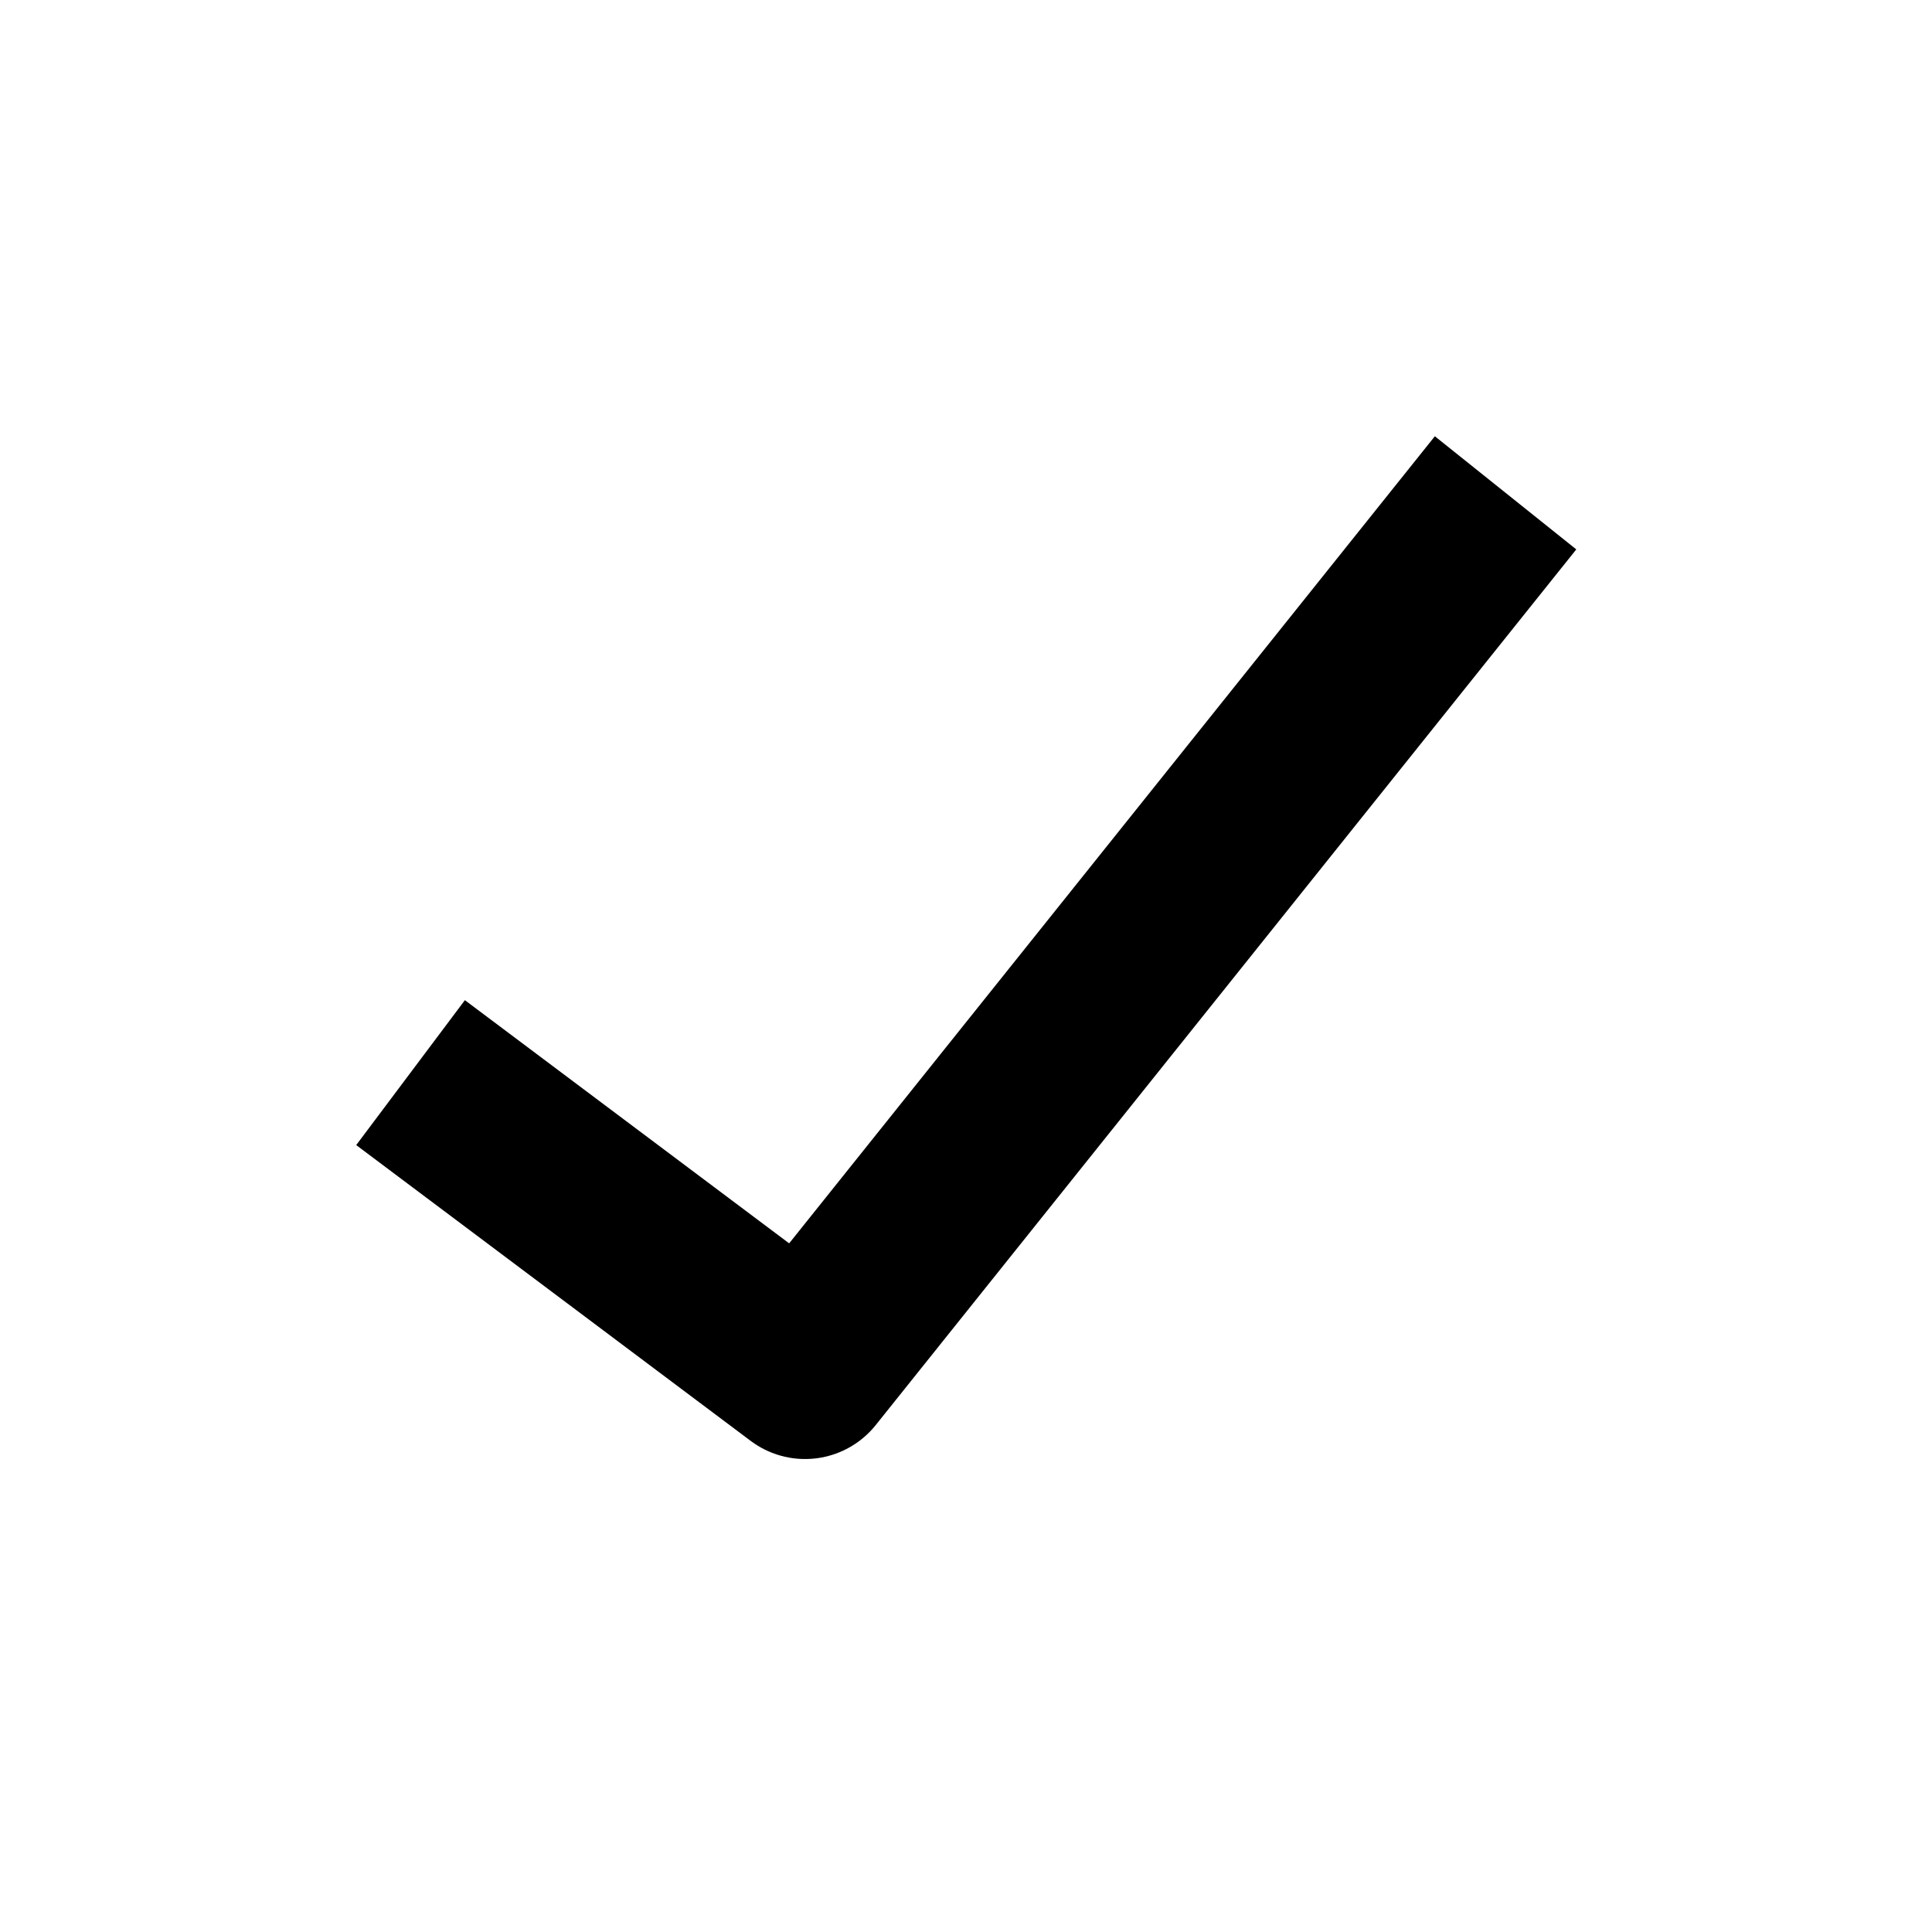 <svg xmlns="http://www.w3.org/2000/svg" width="16" height="16" fill="none" viewBox="0 0 16 16"><path stroke="currentColor" stroke-linecap="square" stroke-linejoin="round" stroke-width="1.5" d="M4 9.333L6.667 11.333L12 4.667"/></svg>